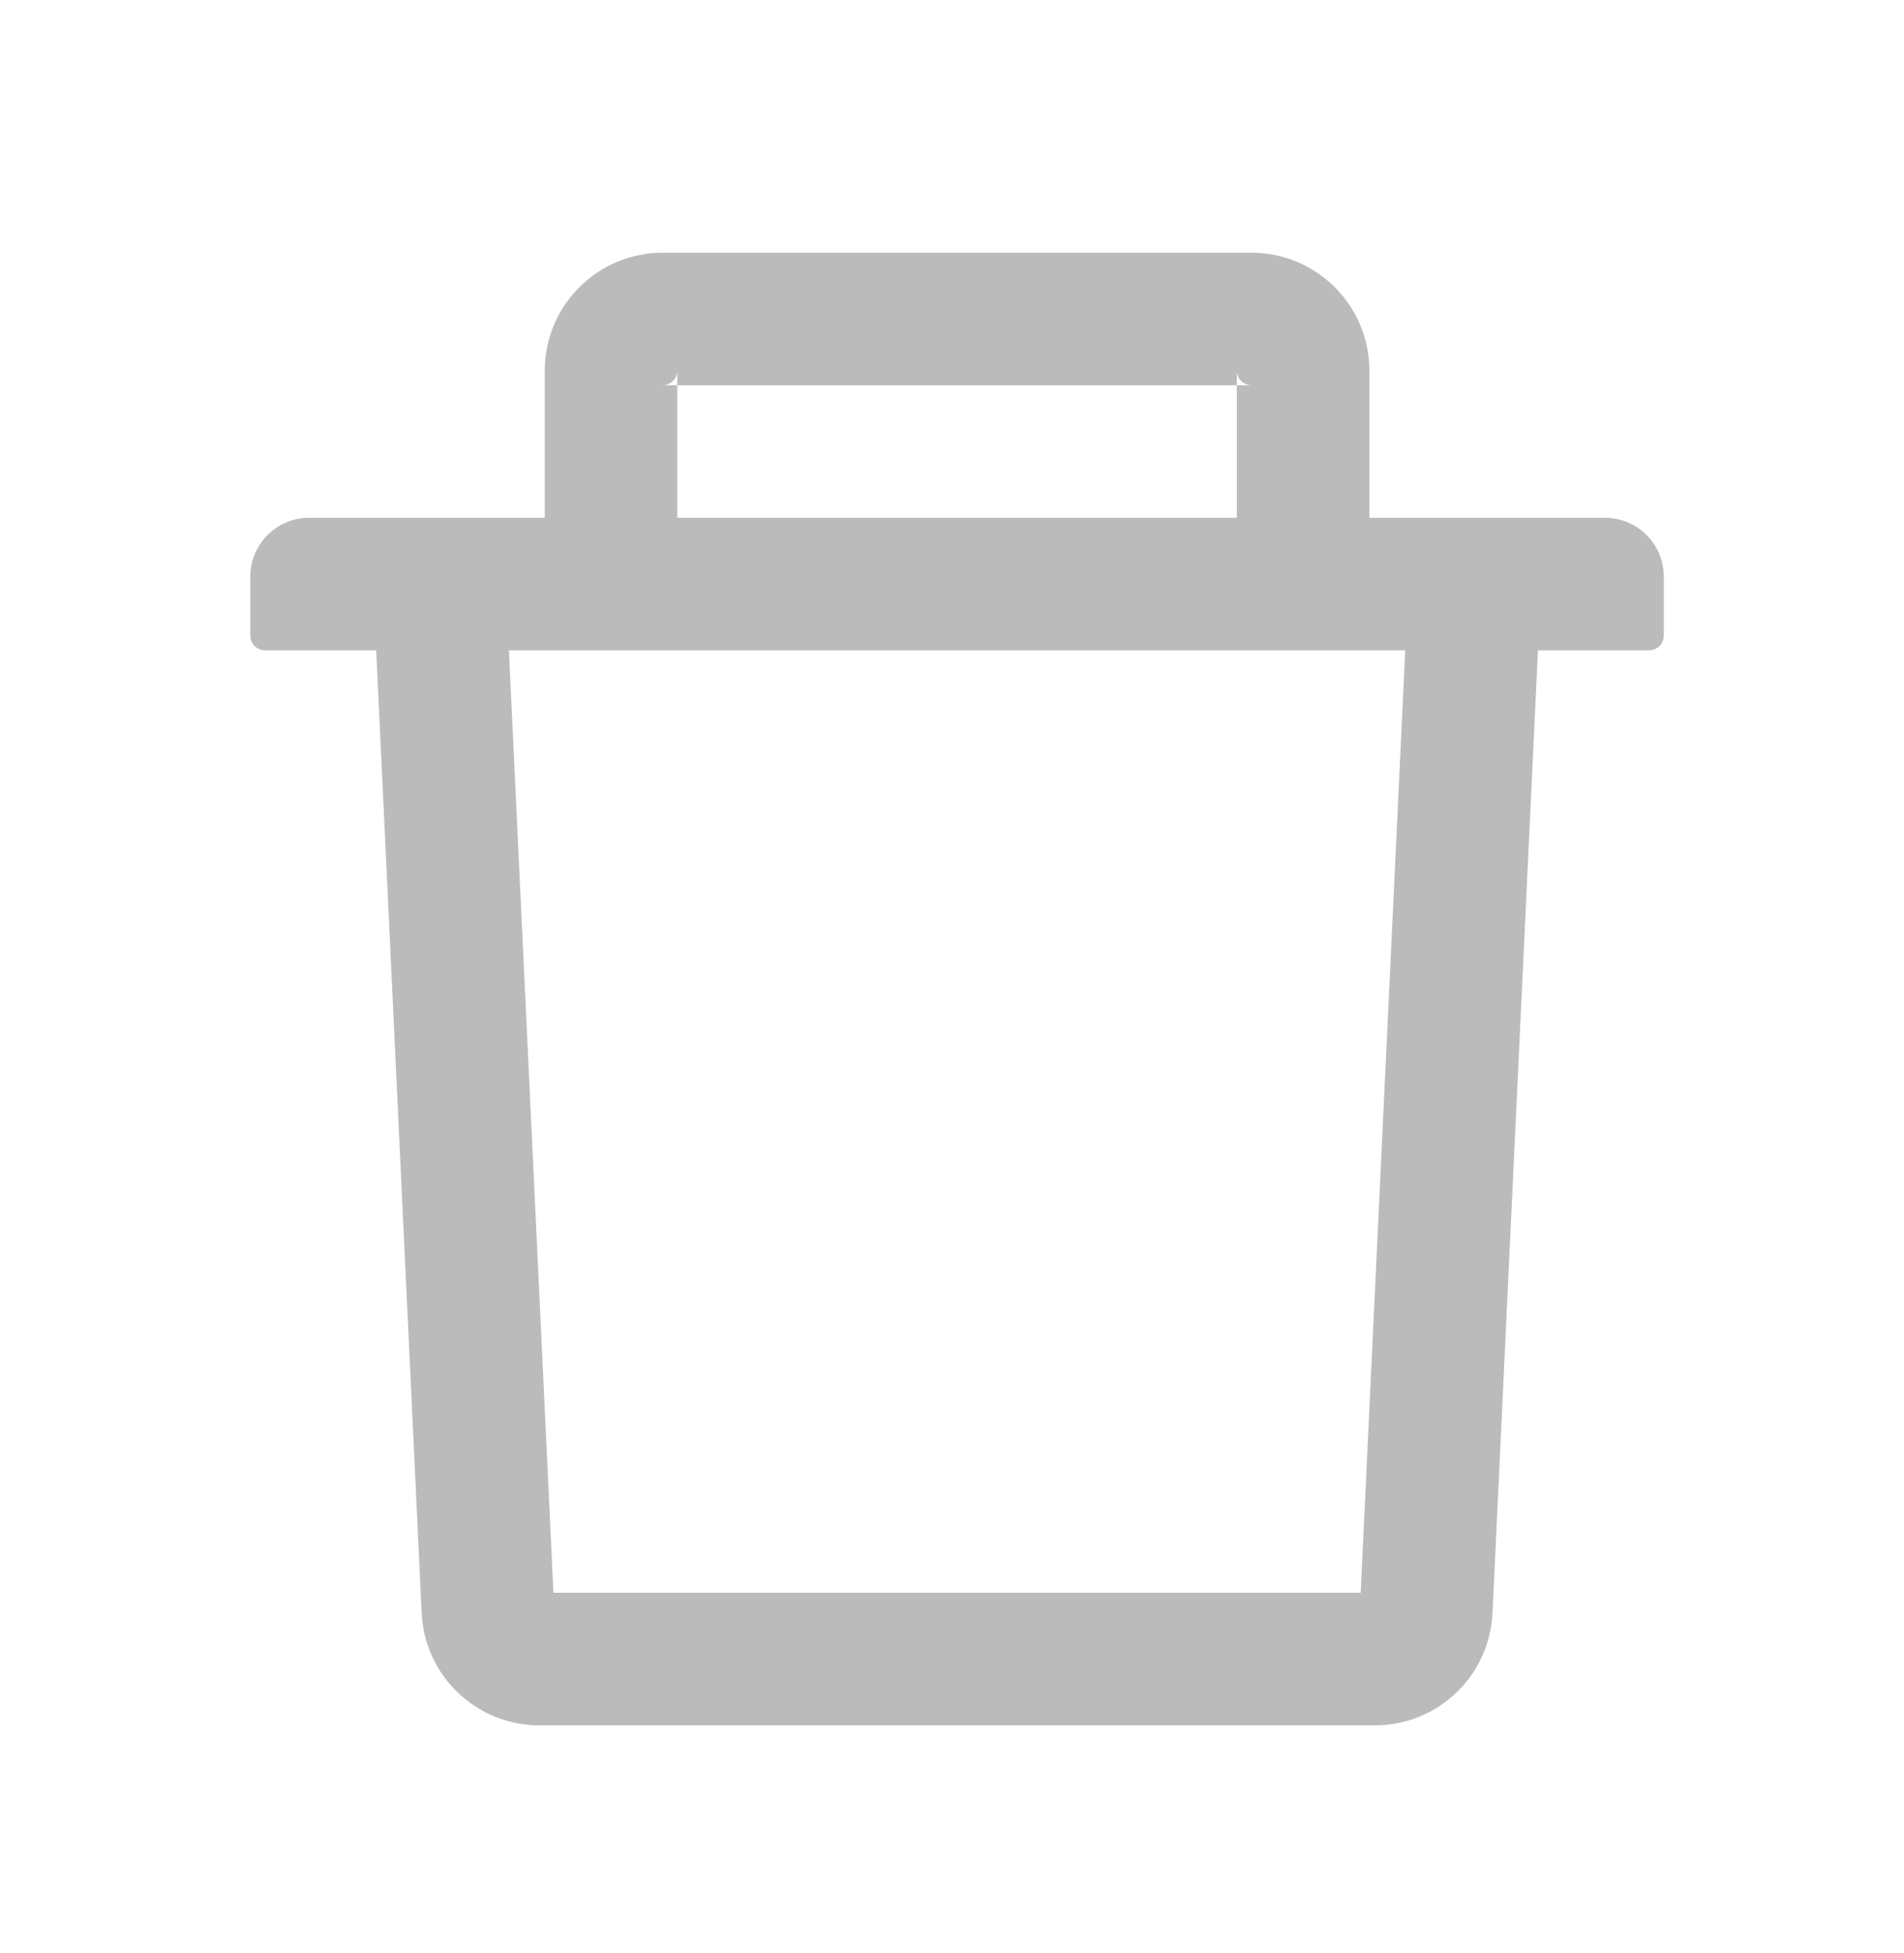 <svg width="39" height="40" viewBox="0 0 39 40" fill="none" xmlns="http://www.w3.org/2000/svg">
<path d="M13.873 7.89H13.572C13.738 7.89 13.873 7.754 13.873 7.589V7.89ZM13.873 7.89H25.334V7.589C25.334 7.754 25.47 7.89 25.636 7.89H25.334V10.605H28.049V7.589C28.049 6.258 26.966 5.176 25.636 5.176H13.572C12.241 5.176 11.159 6.258 11.159 7.589V10.605H13.873V7.89ZM32.874 10.605H6.333C5.666 10.605 5.127 11.144 5.127 11.811V13.017C5.127 13.183 5.263 13.319 5.429 13.319H7.706L8.637 33.036C8.697 34.322 9.76 35.336 11.046 35.336H28.162C29.451 35.336 30.51 34.325 30.571 33.036L31.502 13.319H33.779C33.945 13.319 34.08 13.183 34.08 13.017V11.811C34.08 11.144 33.541 10.605 32.874 10.605ZM27.871 32.621H11.336L10.424 13.319H28.784L27.871 32.621Z" fill="#BBBBBB"/>
</svg>
